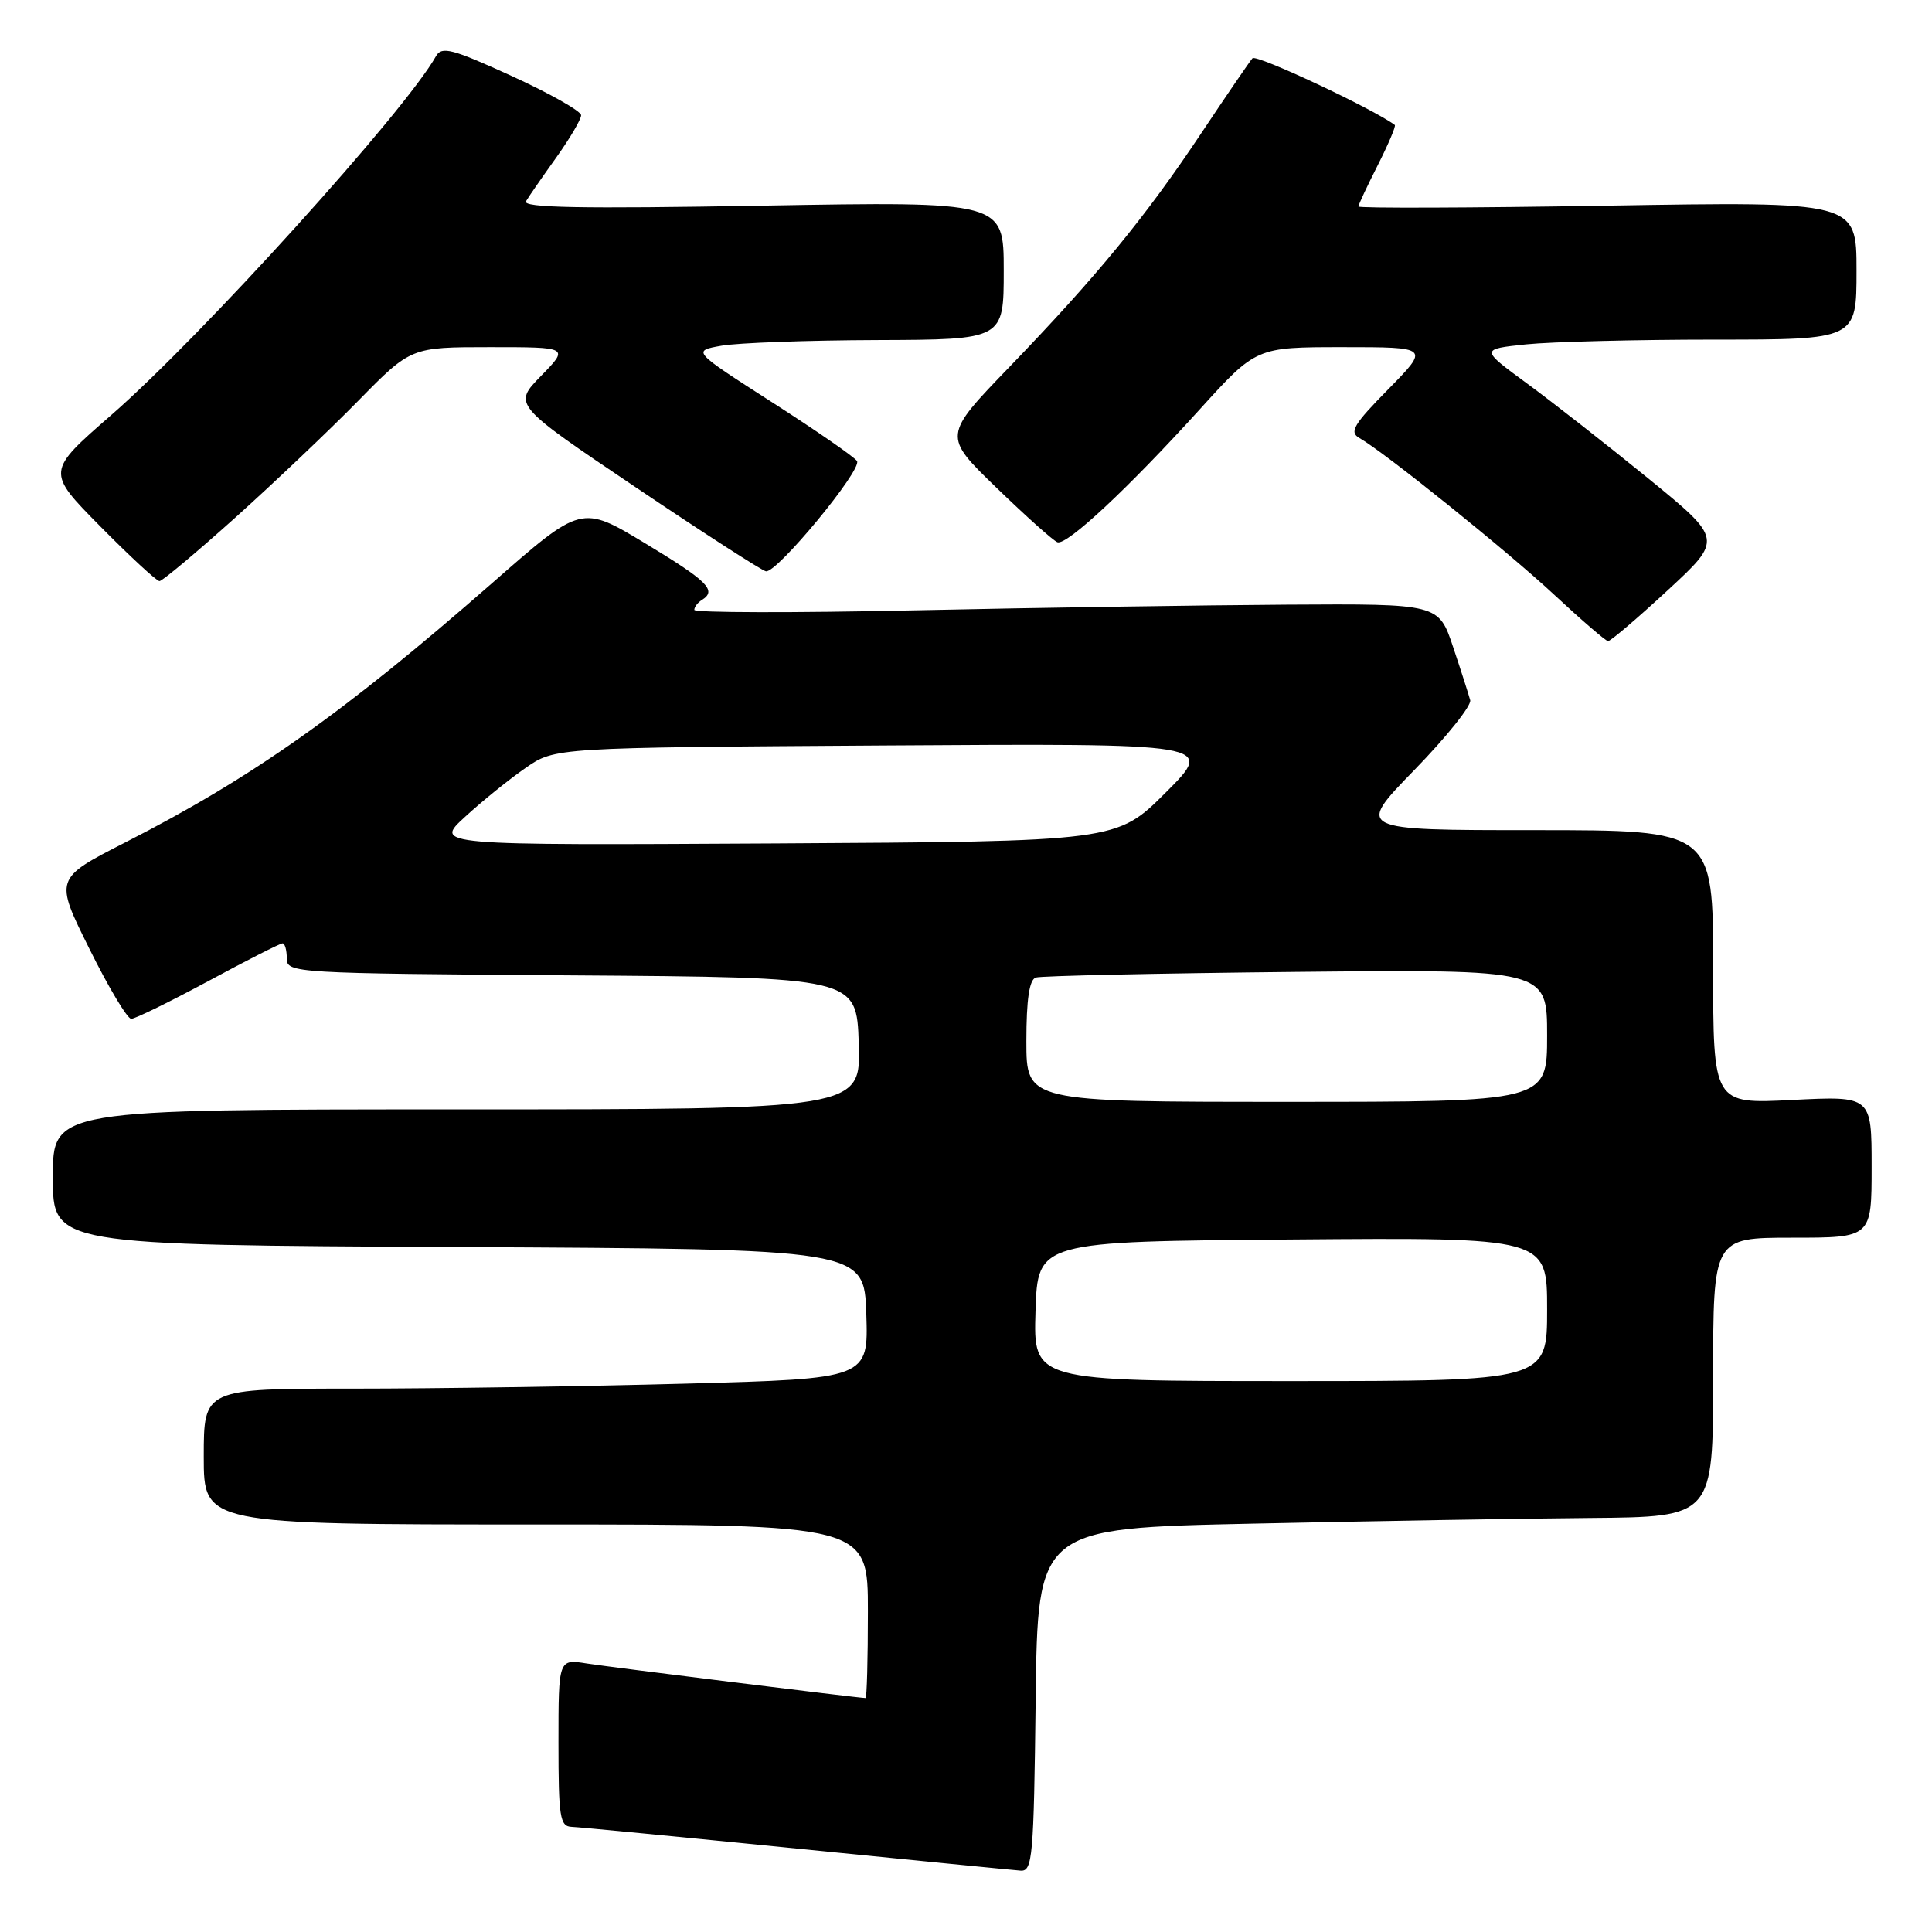 <?xml version="1.0" encoding="UTF-8" standalone="no"?>
<!DOCTYPE svg PUBLIC "-//W3C//DTD SVG 1.1//EN" "http://www.w3.org/Graphics/SVG/1.1/DTD/svg11.dtd" >
<svg xmlns="http://www.w3.org/2000/svg" xmlns:xlink="http://www.w3.org/1999/xlink" version="1.1" viewBox="0 0 256 256">
 <g >
 <path fill="currentColor"
d=" M 137.23 225.25 C 137.50 202.50 137.50 202.50 166.00 201.89 C 181.68 201.55 201.81 201.21 210.75 201.14 C 227.00 201.00 227.00 201.00 227.00 182.50 C 227.00 164.00 227.00 164.00 237.50 164.00 C 248.00 164.00 248.00 164.00 248.00 154.61 C 248.00 145.22 248.00 145.22 237.50 145.75 C 227.00 146.29 227.00 146.29 227.00 128.14 C 227.00 110.00 227.00 110.00 203.33 110.00 C 179.65 110.00 179.65 110.00 187.41 102.03 C 191.67 97.65 195.00 93.49 194.81 92.78 C 194.62 92.08 193.61 88.91 192.55 85.75 C 190.63 80.00 190.63 80.00 170.57 80.12 C 159.53 80.19 137.34 80.52 121.25 80.87 C 105.16 81.22 92.00 81.19 92.00 80.81 C 92.00 80.43 92.45 79.84 93.00 79.50 C 95.03 78.24 93.81 77.02 85.52 72.01 C 77.04 66.89 77.04 66.89 65.27 77.21 C 45.63 94.42 33.44 103.04 16.59 111.63 C 7.22 116.42 7.22 116.42 11.84 125.71 C 14.37 130.82 16.87 135.00 17.39 135.00 C 17.90 135.00 22.49 132.75 27.60 130.00 C 32.70 127.25 37.12 125.00 37.44 125.00 C 37.75 125.00 38.00 125.89 38.00 126.99 C 38.00 128.93 38.83 128.98 75.75 129.24 C 113.50 129.50 113.50 129.50 113.79 138.25 C 114.08 147.00 114.08 147.00 60.54 147.00 C 7.00 147.00 7.00 147.00 7.00 155.99 C 7.00 164.98 7.00 164.98 60.75 165.24 C 114.50 165.50 114.50 165.50 114.79 174.09 C 115.07 182.68 115.07 182.68 90.87 183.34 C 77.57 183.70 57.75 184.00 46.84 184.00 C 27.00 184.00 27.00 184.00 27.00 193.00 C 27.00 202.00 27.00 202.00 71.00 202.00 C 115.00 202.00 115.00 202.00 115.00 213.50 C 115.00 219.82 114.86 225.00 114.69 225.00 C 113.82 225.00 80.96 220.92 77.75 220.42 C 74.00 219.82 74.00 219.82 74.00 230.91 C 74.00 240.78 74.19 242.01 75.75 242.07 C 76.71 242.10 90.10 243.40 105.50 244.94 C 120.90 246.48 134.28 247.80 135.23 247.87 C 136.82 247.99 136.98 246.11 137.23 225.25 Z  M 220.96 78.23 C 228.29 71.46 228.29 71.46 218.40 63.39 C 212.95 58.96 205.72 53.29 202.32 50.80 C 196.15 46.27 196.15 46.27 202.22 45.63 C 205.56 45.29 216.78 45.00 227.15 45.00 C 246.00 45.00 246.00 45.00 246.00 35.85 C 246.00 26.70 246.00 26.70 213.00 27.25 C 194.85 27.55 180.00 27.60 180.00 27.36 C 180.00 27.13 181.16 24.65 182.57 21.87 C 183.98 19.08 184.99 16.69 184.82 16.56 C 181.92 14.40 166.47 7.15 165.96 7.72 C 165.58 8.15 162.53 12.61 159.18 17.64 C 151.77 28.77 145.31 36.64 133.75 48.63 C 124.94 57.76 124.94 57.76 132.04 64.63 C 135.95 68.41 139.58 71.66 140.12 71.85 C 141.36 72.29 149.48 64.72 158.97 54.25 C 166.45 46.00 166.45 46.00 177.94 46.00 C 189.43 46.00 189.43 46.00 183.97 51.56 C 179.35 56.25 178.75 57.26 180.13 58.04 C 183.46 59.93 199.73 73.02 206.00 78.86 C 209.57 82.18 212.76 84.93 213.07 84.95 C 213.38 84.98 216.94 81.95 220.96 78.23 Z  M 31.15 68.61 C 36.29 63.99 43.64 57.02 47.47 53.11 C 54.45 46.00 54.45 46.00 64.93 46.00 C 75.41 46.00 75.41 46.00 71.69 49.81 C 67.97 53.62 67.97 53.62 84.22 64.56 C 93.16 70.58 100.93 75.59 101.49 75.70 C 102.92 75.98 114.27 62.24 113.56 61.09 C 113.23 60.57 108.18 57.07 102.33 53.32 C 91.70 46.50 91.70 46.50 95.60 45.81 C 97.74 45.43 107.04 45.09 116.25 45.06 C 133.00 45.00 133.00 45.00 133.00 35.85 C 133.00 26.69 133.00 26.69 101.00 27.25 C 76.92 27.67 69.17 27.53 69.70 26.66 C 70.08 26.02 71.88 23.42 73.70 20.88 C 75.51 18.34 77.00 15.82 77.00 15.27 C 77.00 14.73 72.87 12.39 67.82 10.08 C 59.93 6.47 58.53 6.10 57.78 7.43 C 53.68 14.75 26.69 44.59 14.74 55.00 C 6.13 62.50 6.13 62.50 13.29 69.75 C 17.23 73.74 20.76 77.00 21.13 77.00 C 21.50 77.00 26.01 73.22 31.15 68.61 Z  M 137.21 173.75 C 137.50 164.50 137.50 164.50 171.25 164.24 C 205.00 163.97 205.00 163.97 205.00 173.49 C 205.00 183.00 205.00 183.00 170.96 183.00 C 136.92 183.00 136.92 183.00 137.21 173.75 Z  M 136.00 137.97 C 136.00 132.43 136.39 129.81 137.25 129.53 C 137.94 129.30 153.46 128.97 171.75 128.78 C 205.00 128.45 205.00 128.45 205.00 137.22 C 205.00 146.00 205.00 146.00 170.50 146.00 C 136.00 146.00 136.00 146.00 136.00 137.97 Z  M 61.64 108.22 C 63.91 106.13 67.52 103.22 69.65 101.75 C 73.52 99.06 73.52 99.06 117.25 98.78 C 160.98 98.50 160.98 98.50 154.48 105.00 C 147.98 111.50 147.98 111.50 102.74 111.76 C 57.50 112.01 57.50 112.01 61.64 108.22 Z "/>
</g>
</svg>